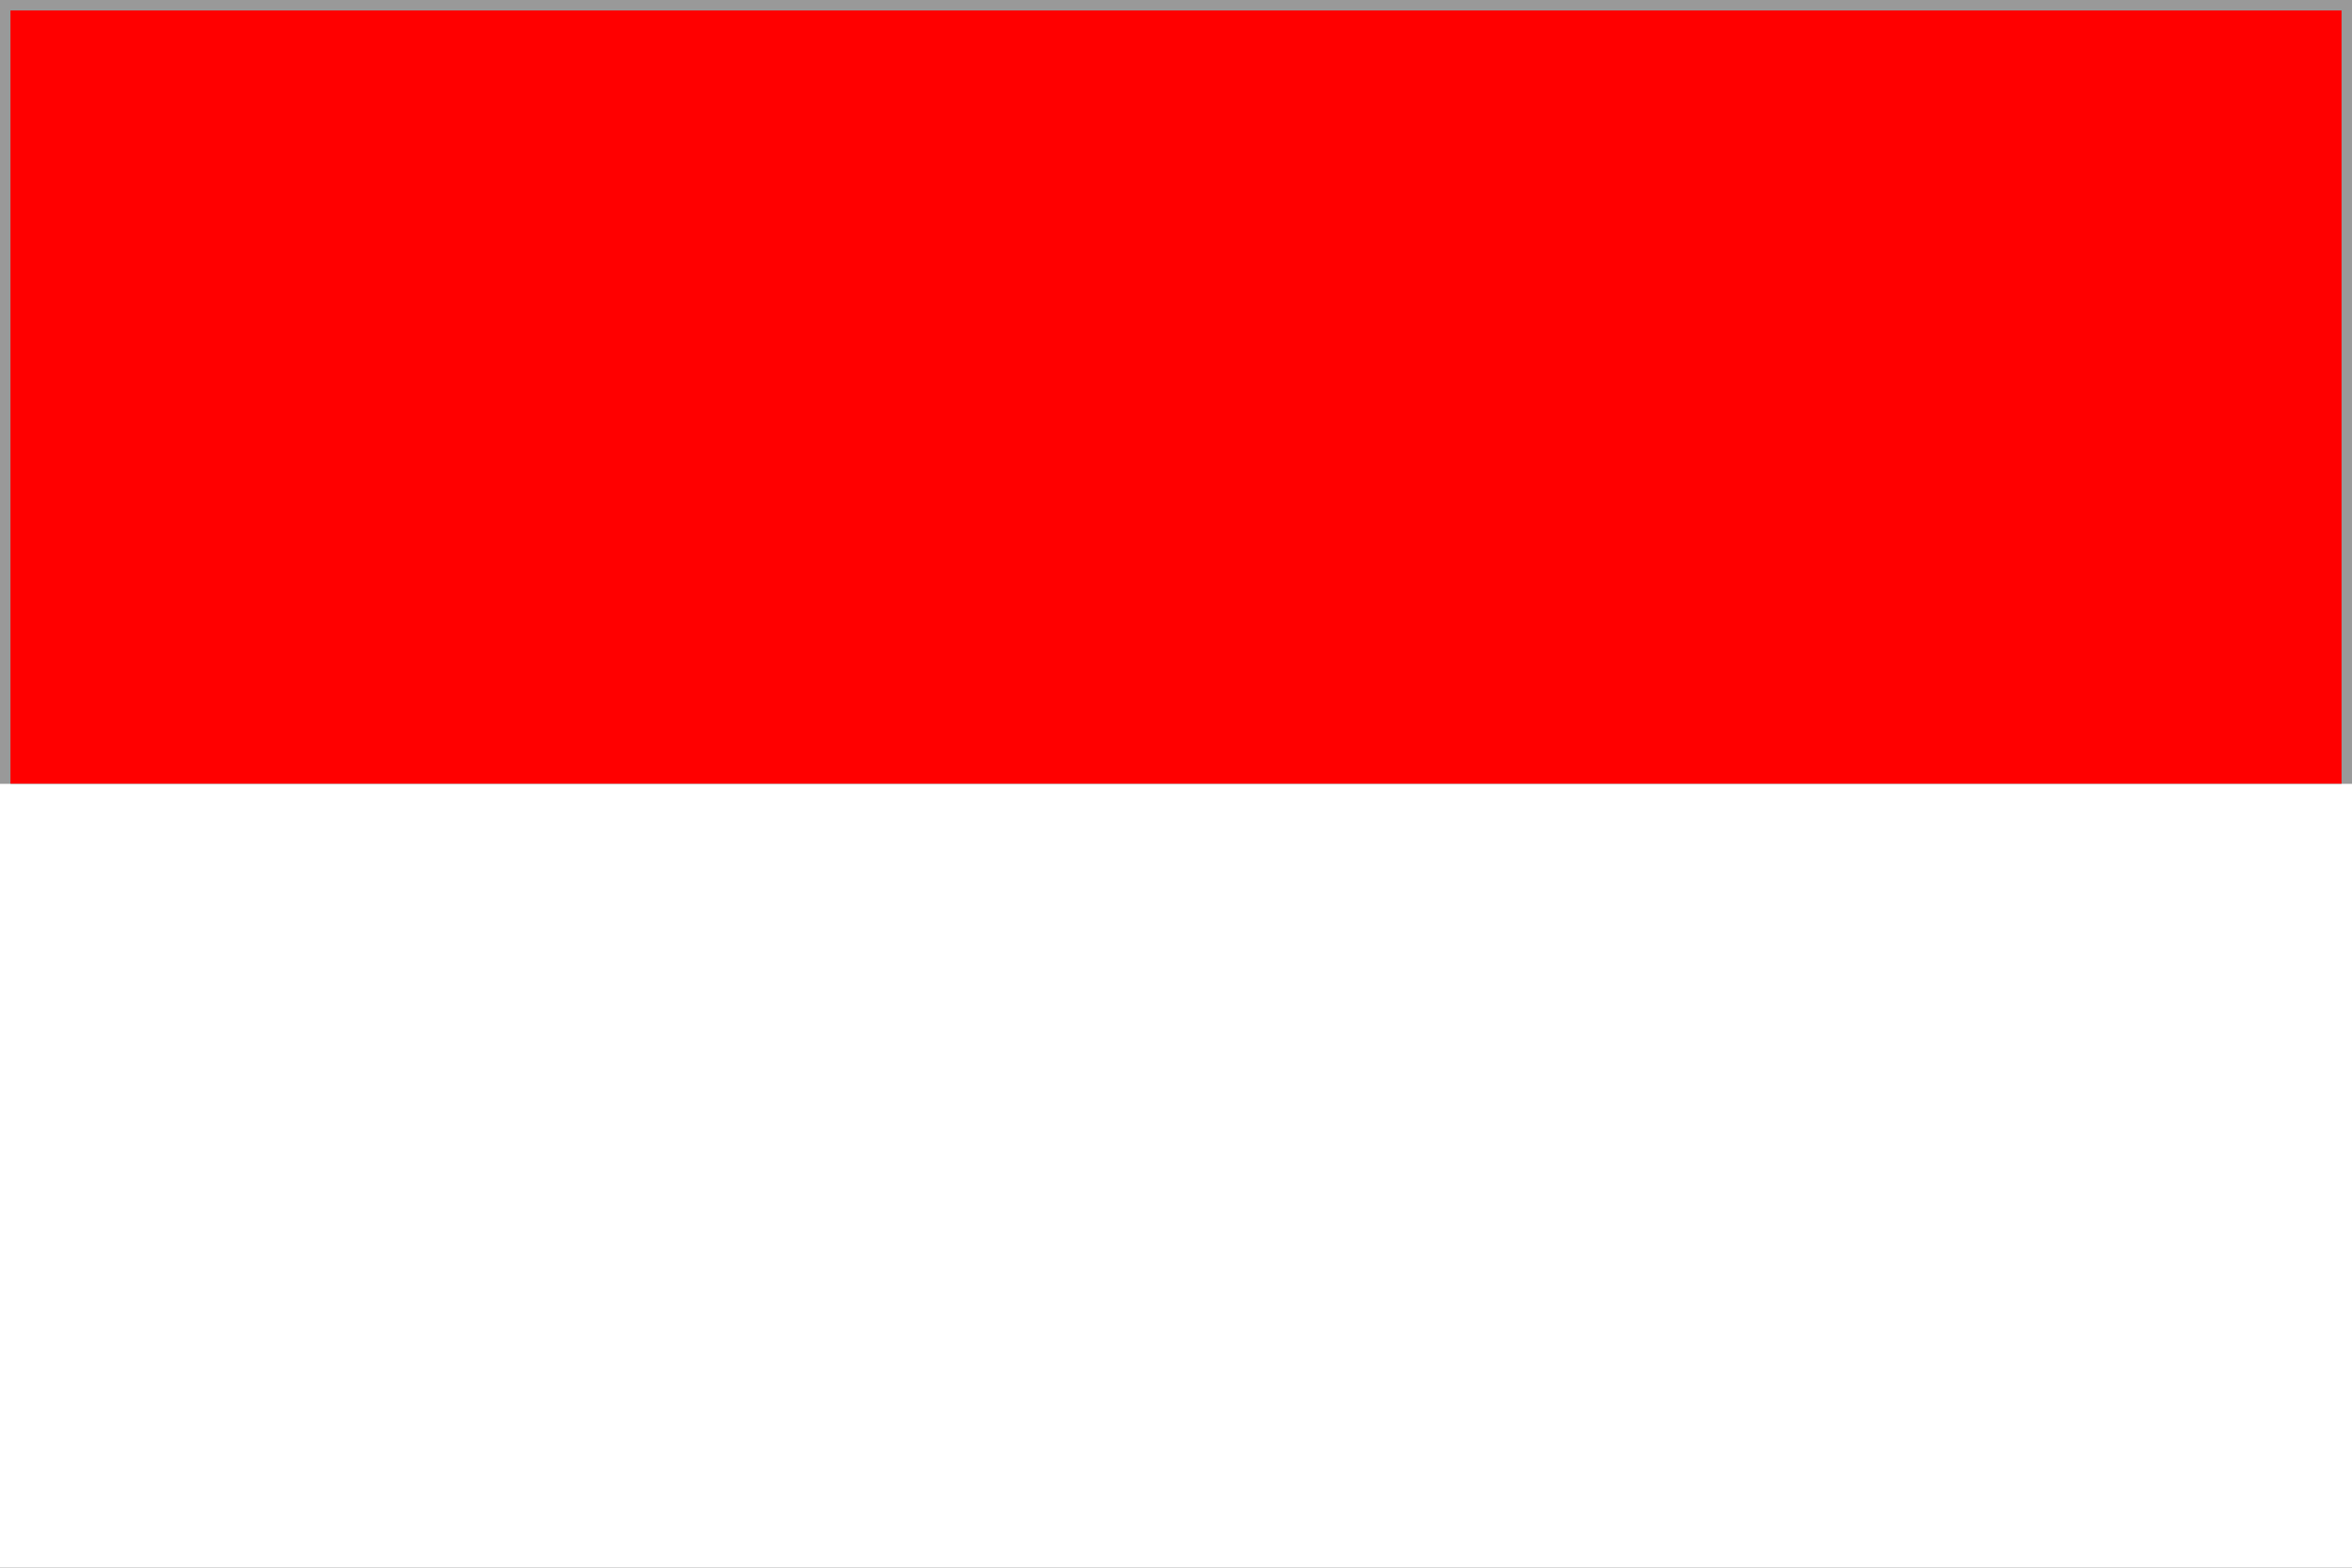 <svg xmlns="http://www.w3.org/2000/svg" viewBox="0 0 900 600">
    <rect x="0" y="0" width="900" height="600" fill="#333333" stroke="none"/>
    <rect width="900" height="300" fill="#FF0000"/>
    <rect width="900" height="600" fill="none" stroke="#999" stroke-width="8"/>
    <rect y="300" width="900" height="300" fill="#FFFFFF"/>
</svg>
